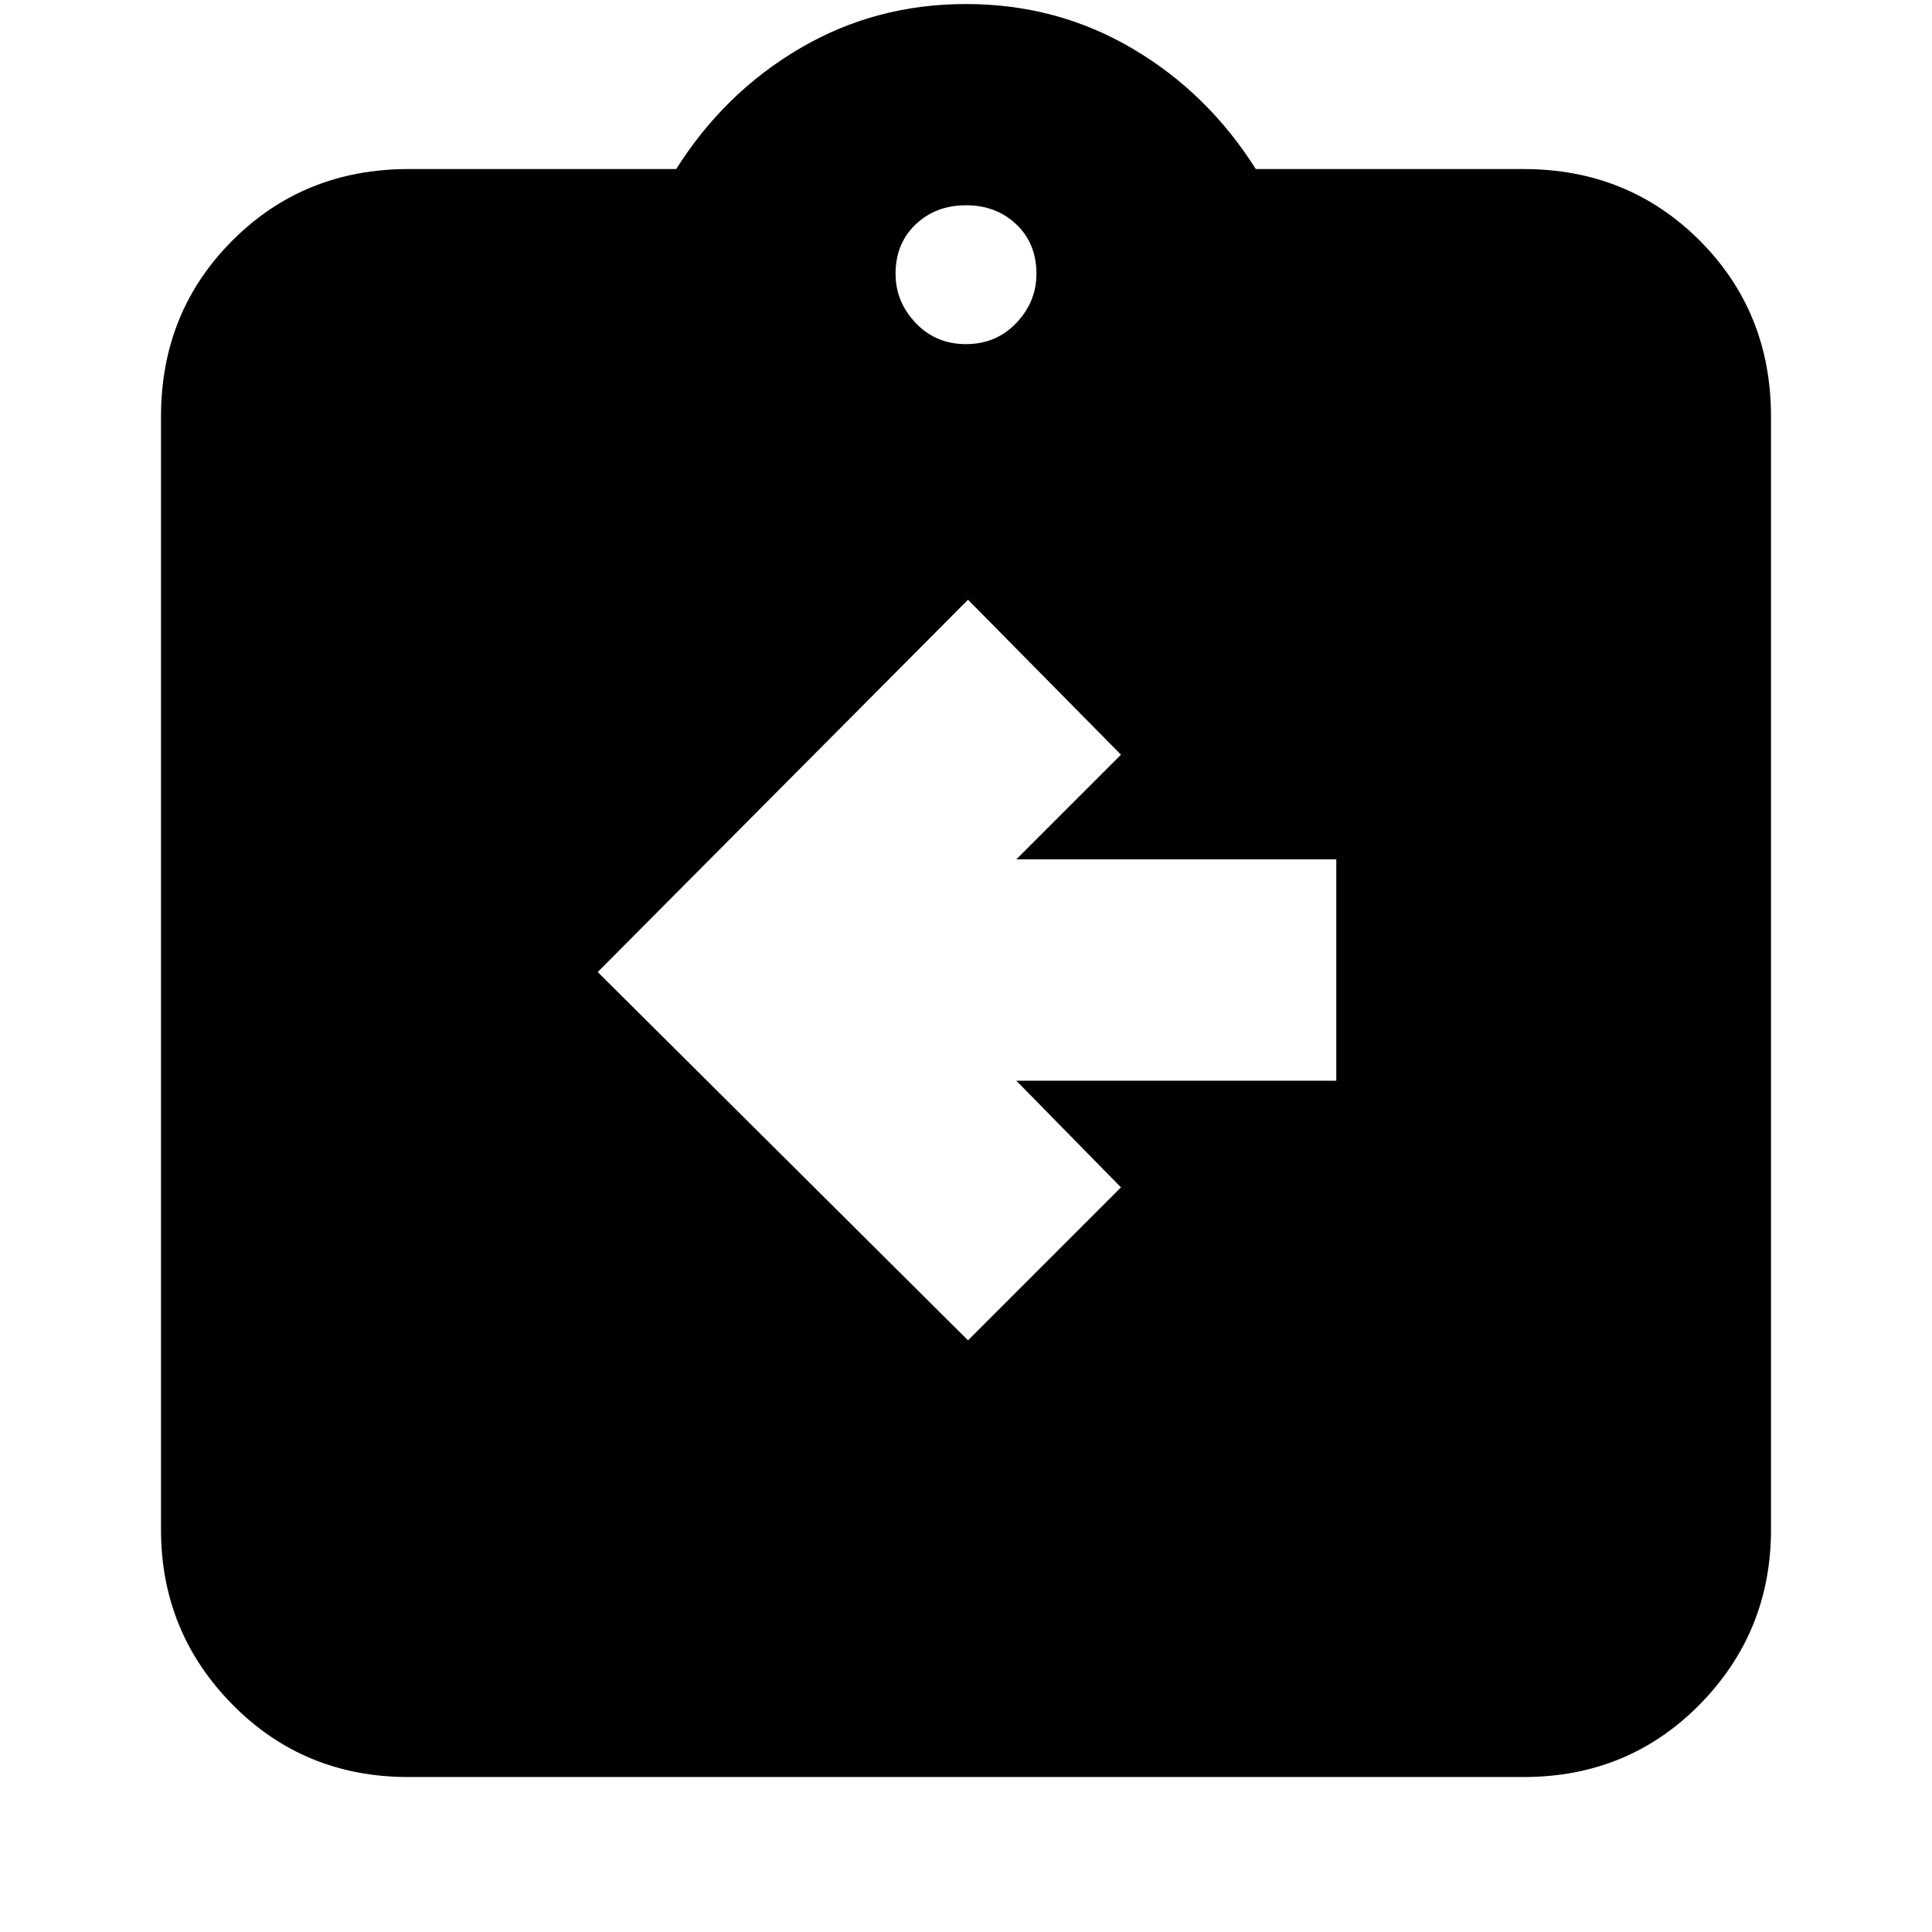 <svg xmlns="http://www.w3.org/2000/svg" height="24" width="24"><path d="m12.025 16.65 1.9-1.9-1.3-1.325H16.6v-2.75h-3.975l1.3-1.3-1.9-1.925-4.6 4.625Zm-6.95 5.425q-1.3 0-2.187-.9Q2 20.275 2 19V5.175q0-1.3.888-2.188.887-.887 2.187-.887H8.4Q9 1.15 9.938.6 10.875.05 12 .05q1.125 0 2.062.55.938.55 1.538 1.5h3.325q1.3 0 2.188.887.887.888.887 2.188V19q0 1.275-.887 2.175-.888.9-2.188.9ZM12 4.275q.375 0 .625-.263.25-.262.25-.612 0-.375-.25-.613-.25-.237-.625-.237t-.625.237q-.25.238-.25.613 0 .35.25.612.25.263.625.263Z"/></svg>